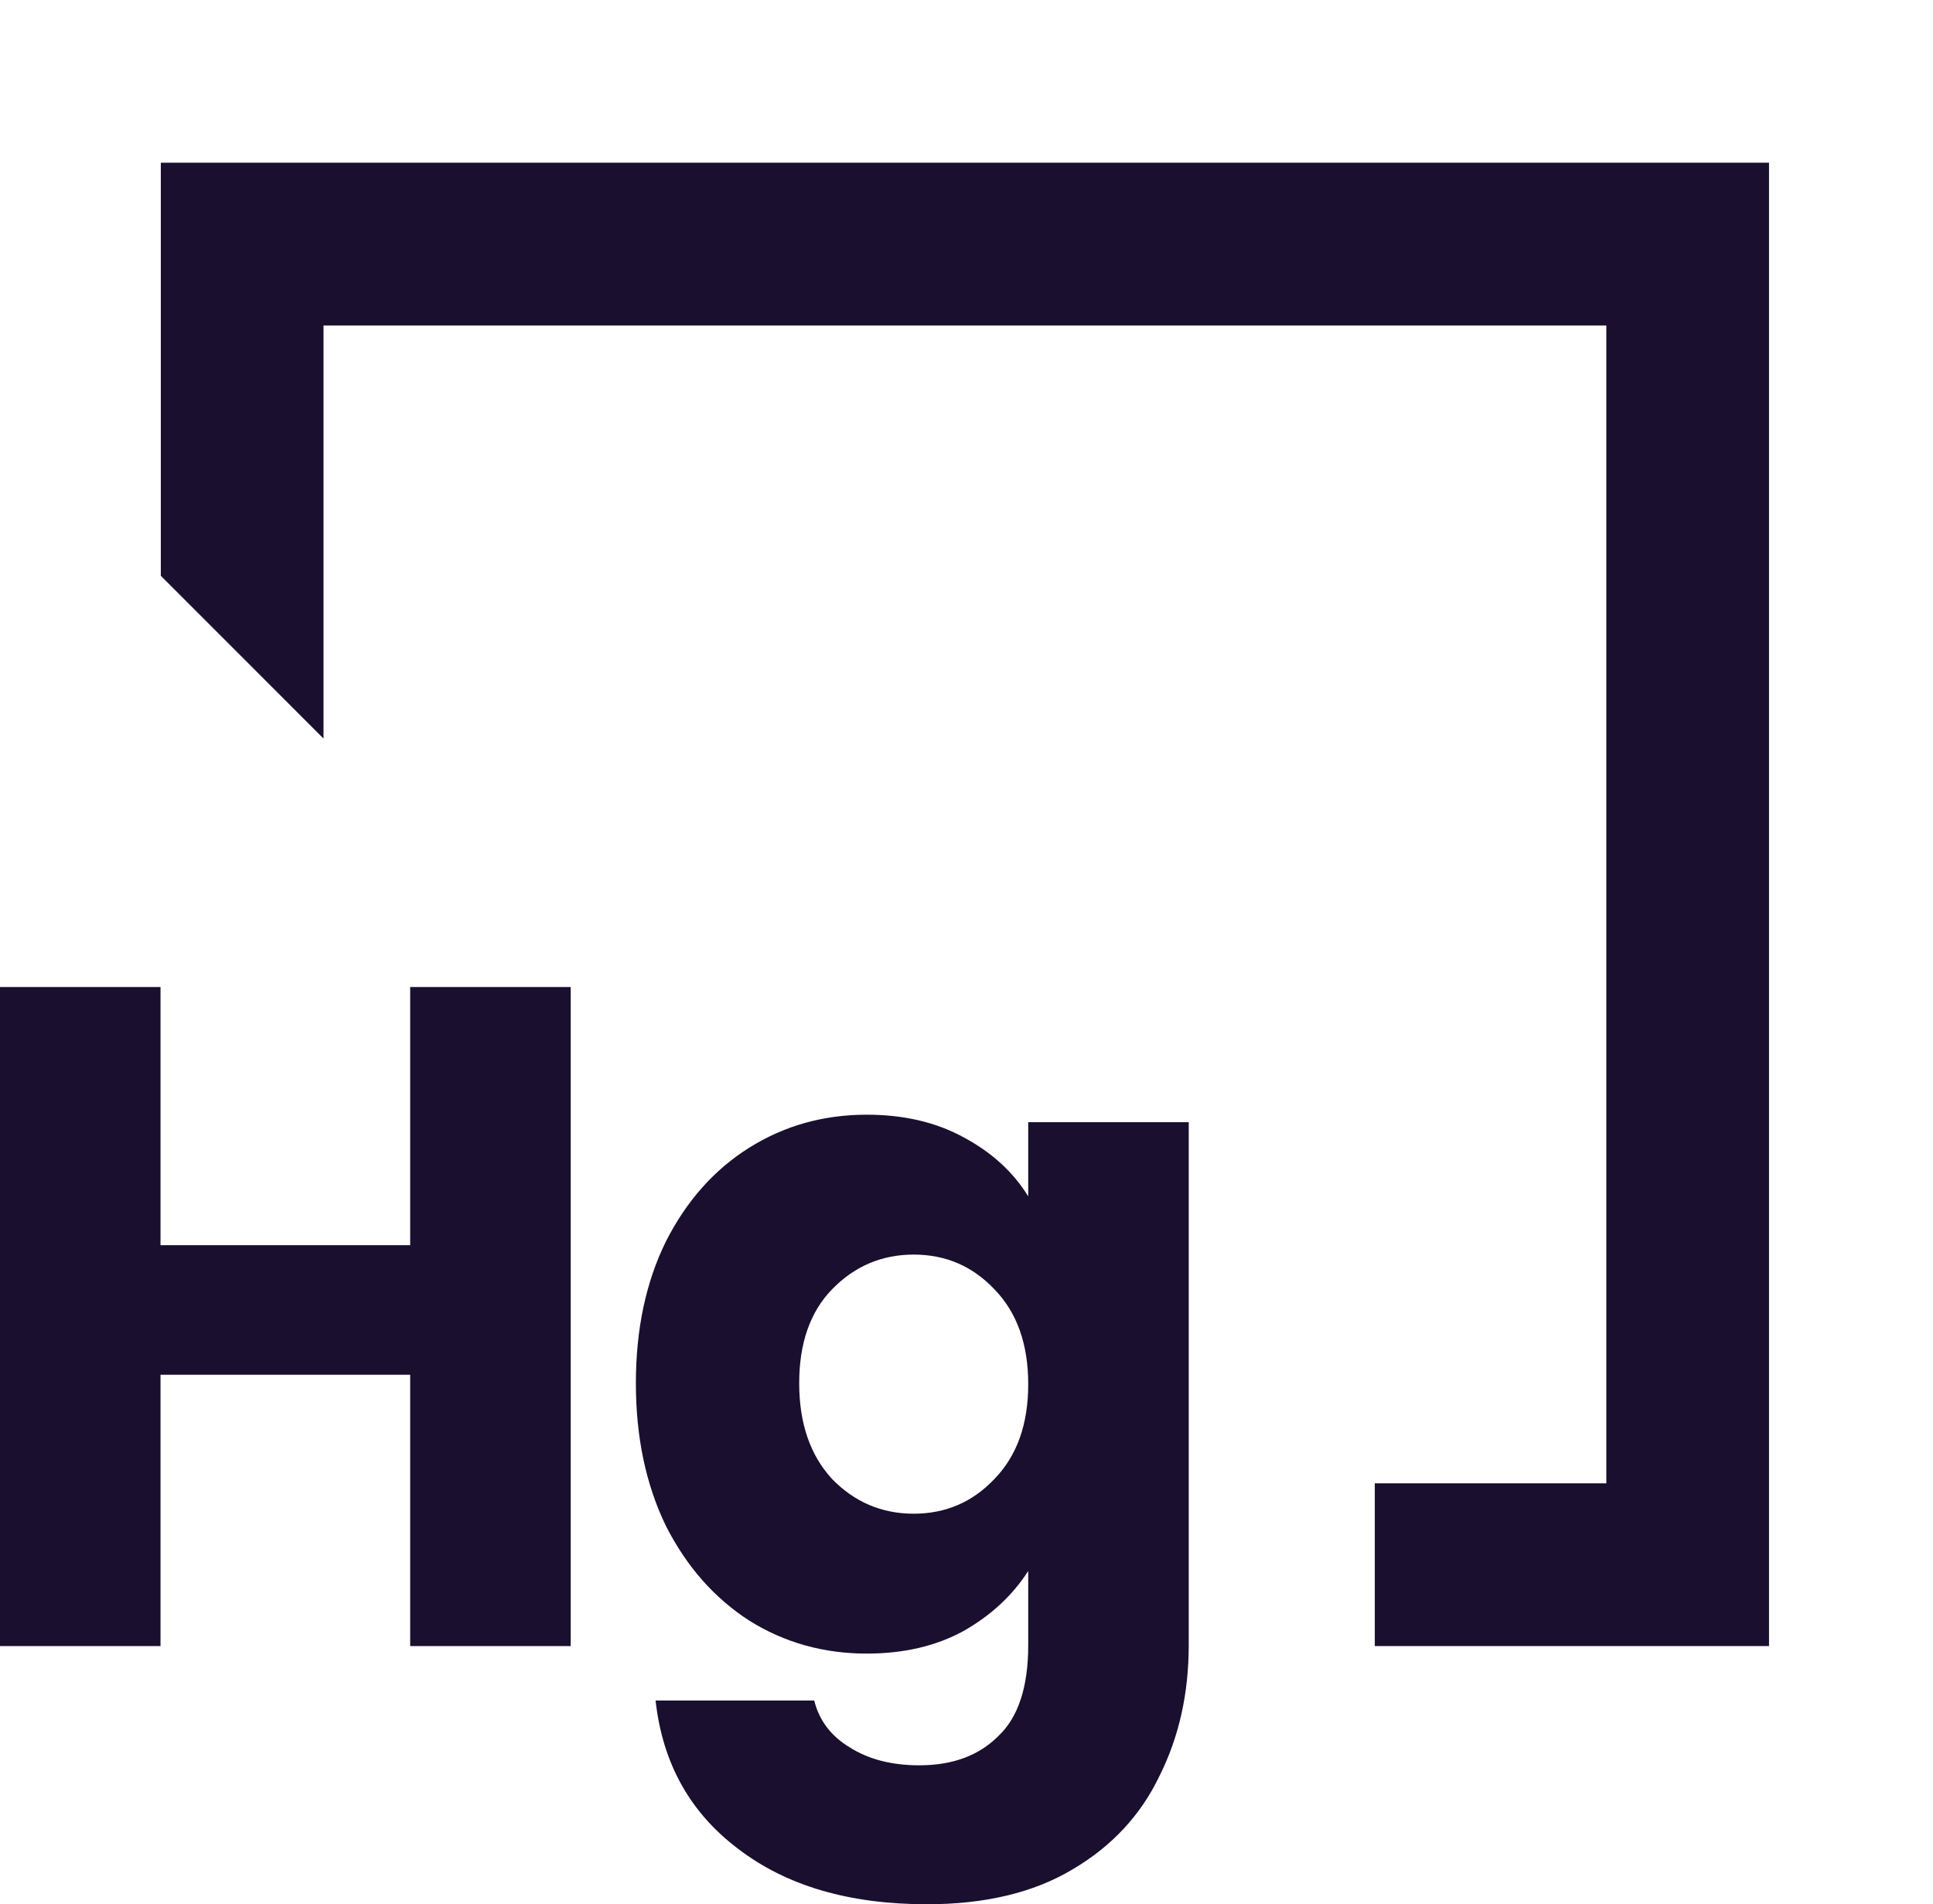 <svg width="929" height="915" viewBox="0 0 929 915" fill="none" xmlns="http://www.w3.org/2000/svg">
<path d="M850.19 790.945H660.724V712.753H771.998V156.385H155.482V354.873L77.29 276.681V78.192H850.19V790.945Z" fill="#1A0F2E"/>
<path d="M416.574 535.617C434.318 535.617 449.806 539.226 463.039 546.444C476.572 553.662 486.947 563.135 494.165 574.864V539.226H571.305V790.494C571.305 813.651 566.644 834.552 557.321 853.198C548.298 872.145 534.314 887.182 515.367 898.309C496.722 909.436 473.414 915 445.445 915C408.154 915 377.929 906.128 354.772 888.385C331.616 870.942 318.383 847.183 315.075 817.109H391.312C393.718 826.733 399.432 834.252 408.455 839.665C417.477 845.379 428.604 848.236 441.837 848.236C457.776 848.236 470.407 843.574 479.73 834.252C489.353 825.229 494.165 810.644 494.165 790.494V754.856C486.647 766.585 476.271 776.209 463.039 783.727C449.806 790.945 434.318 794.554 416.574 794.554C395.823 794.554 377.027 789.291 360.186 778.765C343.344 767.938 329.961 752.751 320.037 733.203C310.413 713.354 305.602 690.498 305.602 664.634C305.602 638.771 310.413 616.065 320.037 596.517C329.961 576.969 343.344 561.932 360.186 551.406C377.027 540.88 395.823 535.617 416.574 535.617ZM494.165 665.086C494.165 645.838 488.752 630.651 477.925 619.524C467.399 608.396 454.468 602.832 439.13 602.832C423.792 602.832 410.71 608.396 399.883 619.524C389.358 630.35 384.095 645.387 384.095 664.634C384.095 683.882 389.358 699.22 399.883 710.648C410.71 721.775 423.792 727.339 439.13 727.339C454.468 727.339 467.399 721.775 477.925 710.648C488.752 699.52 494.165 684.333 494.165 665.086Z" fill="#1A0F2E"/>
<path d="M274.274 474.267V790.945H197.135V660.575H77.14V790.945H0V474.267H77.14V598.322H197.135V474.267H274.274Z" fill="#1A0F2E"/>
</svg>

